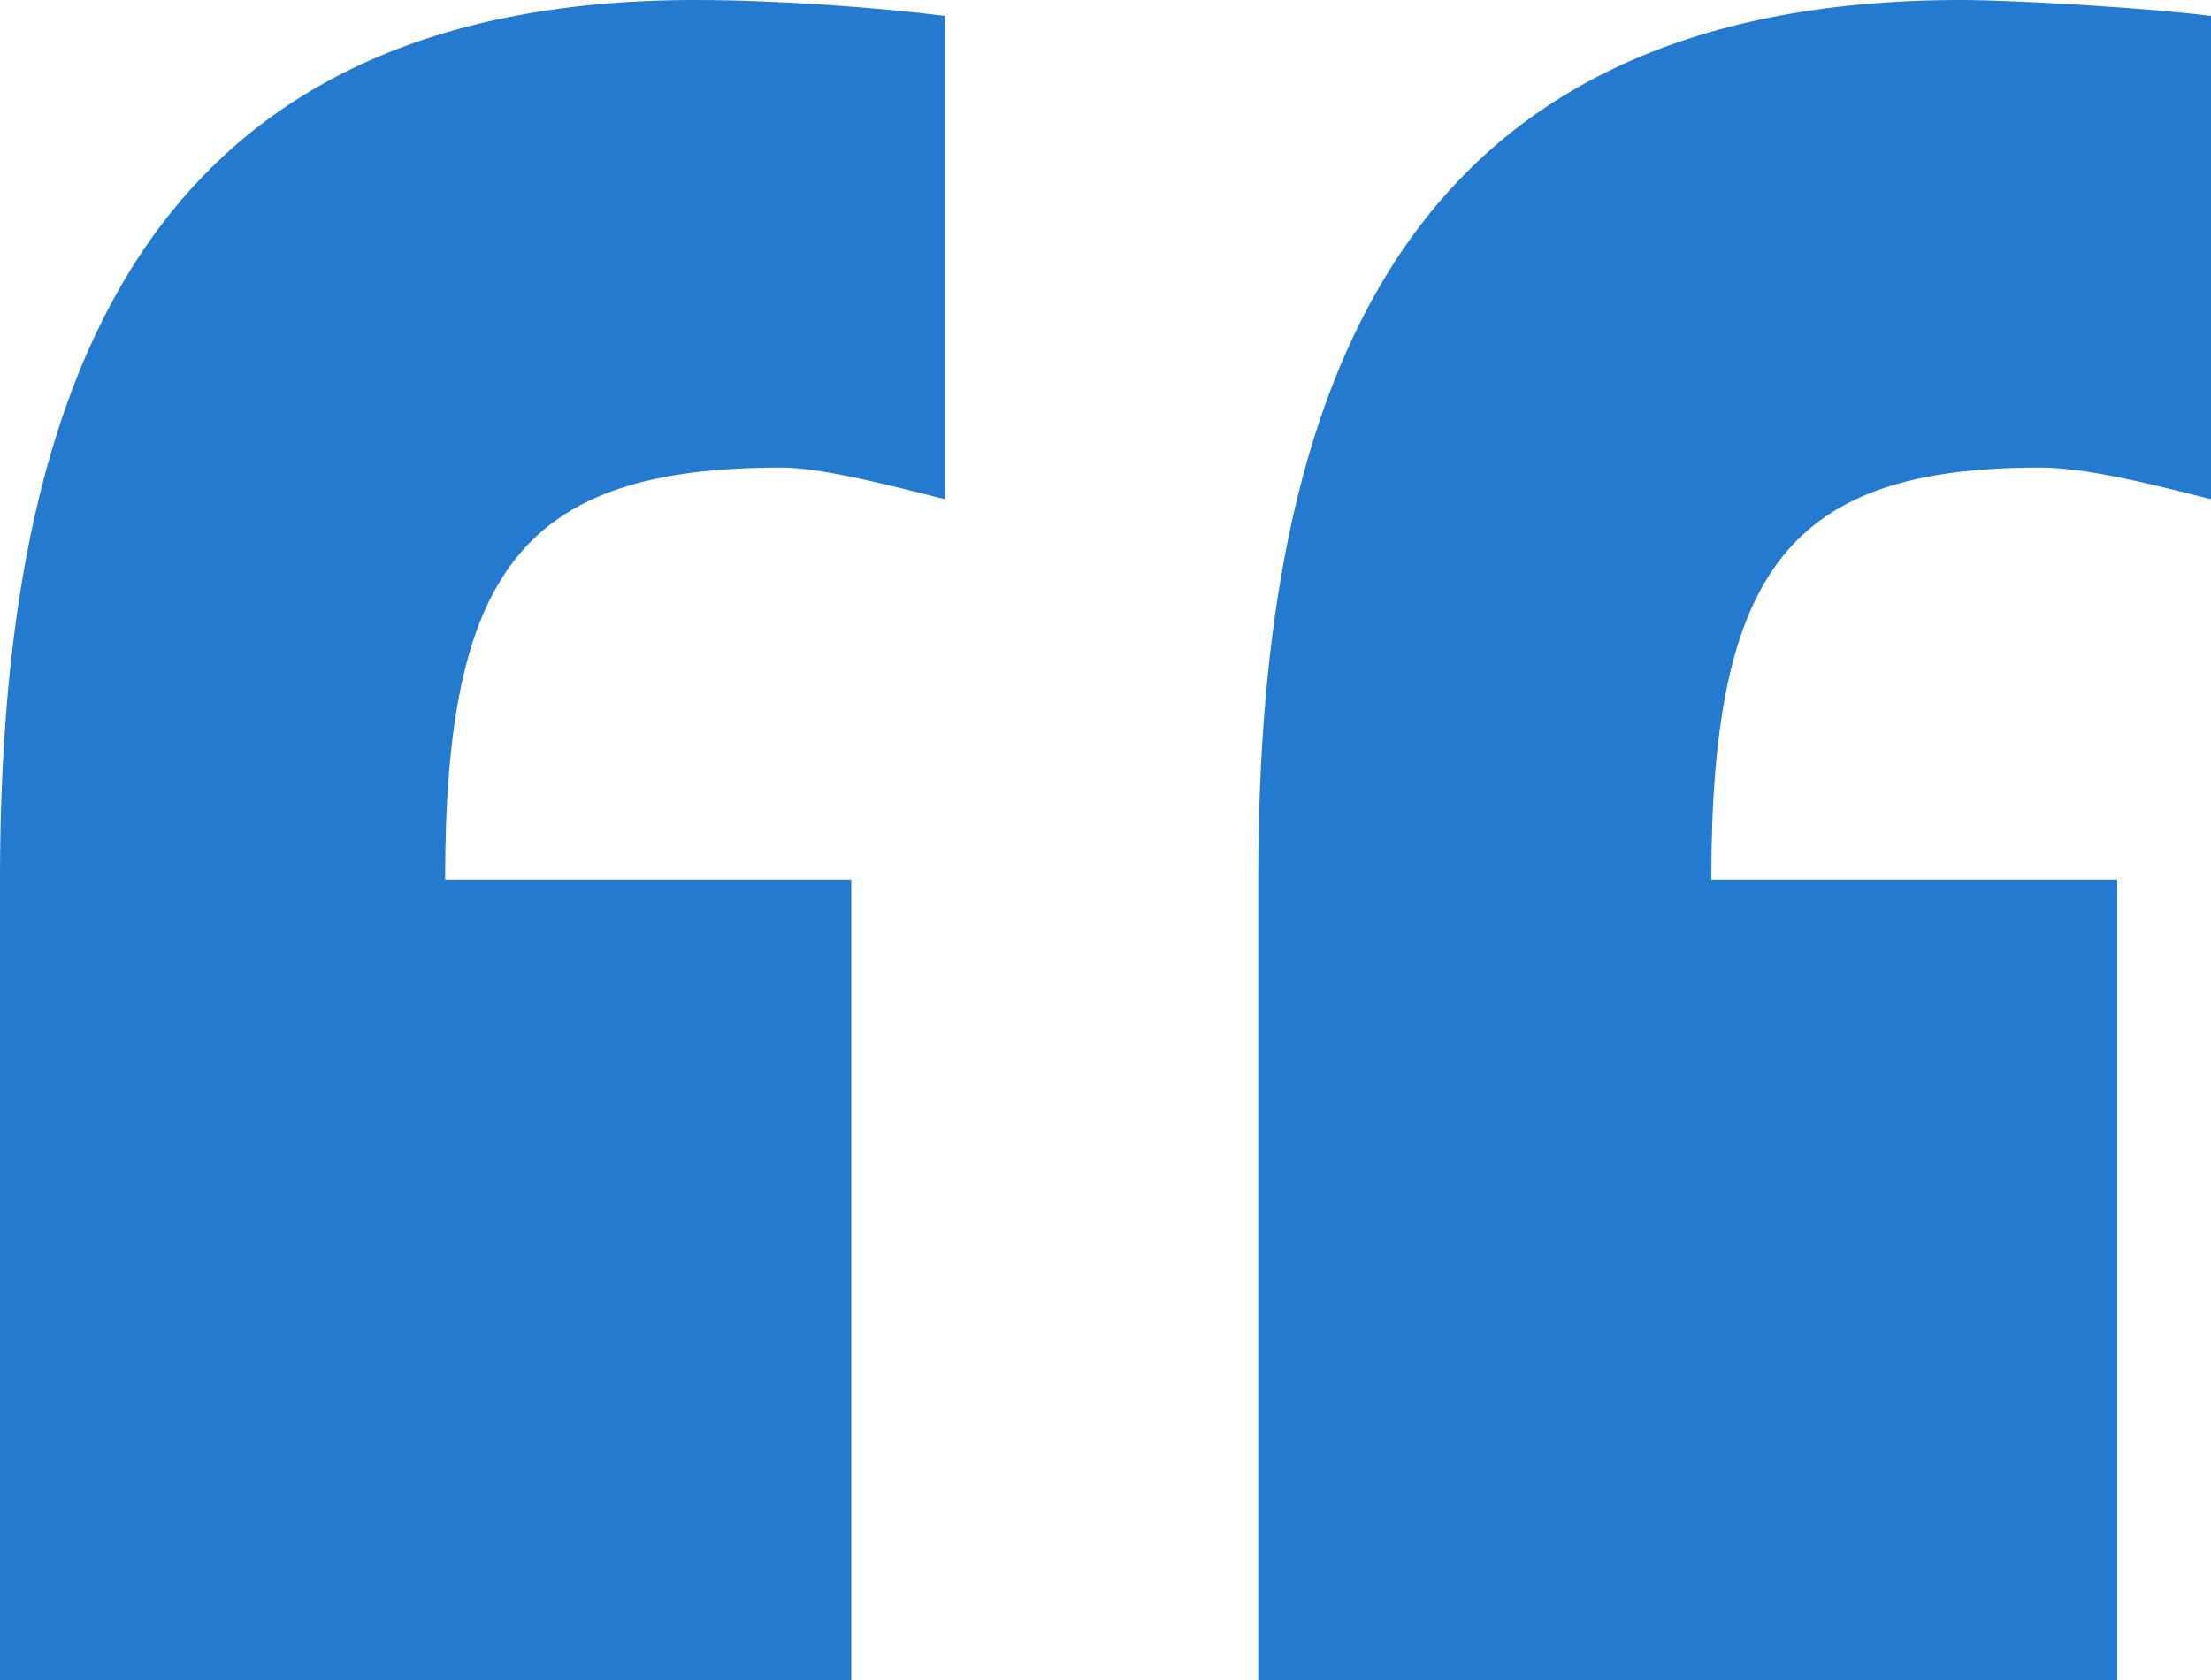 <svg viewBox="0 0 25 19" fill="none" xmlns="http://www.w3.org/2000/svg"><path d="M9.625 19V9.948H5.033c0-3.495.883-4.66 3.797-4.66.442 0 1.148.179 1.855.358V.18C9.978.09 8.83 0 7.859 0 1.59 0 0 4.392 0 9.948V19h9.625Zm14.315 0V9.948H19.35c0-3.495.883-4.66 3.708-4.66.53 0 1.237.179 1.943.358V.18C24.294.09 22.792 0 22.174 0c-6.358 0-7.947 4.392-7.947 9.948V19h9.713Z" fill="#247acf"/></svg>